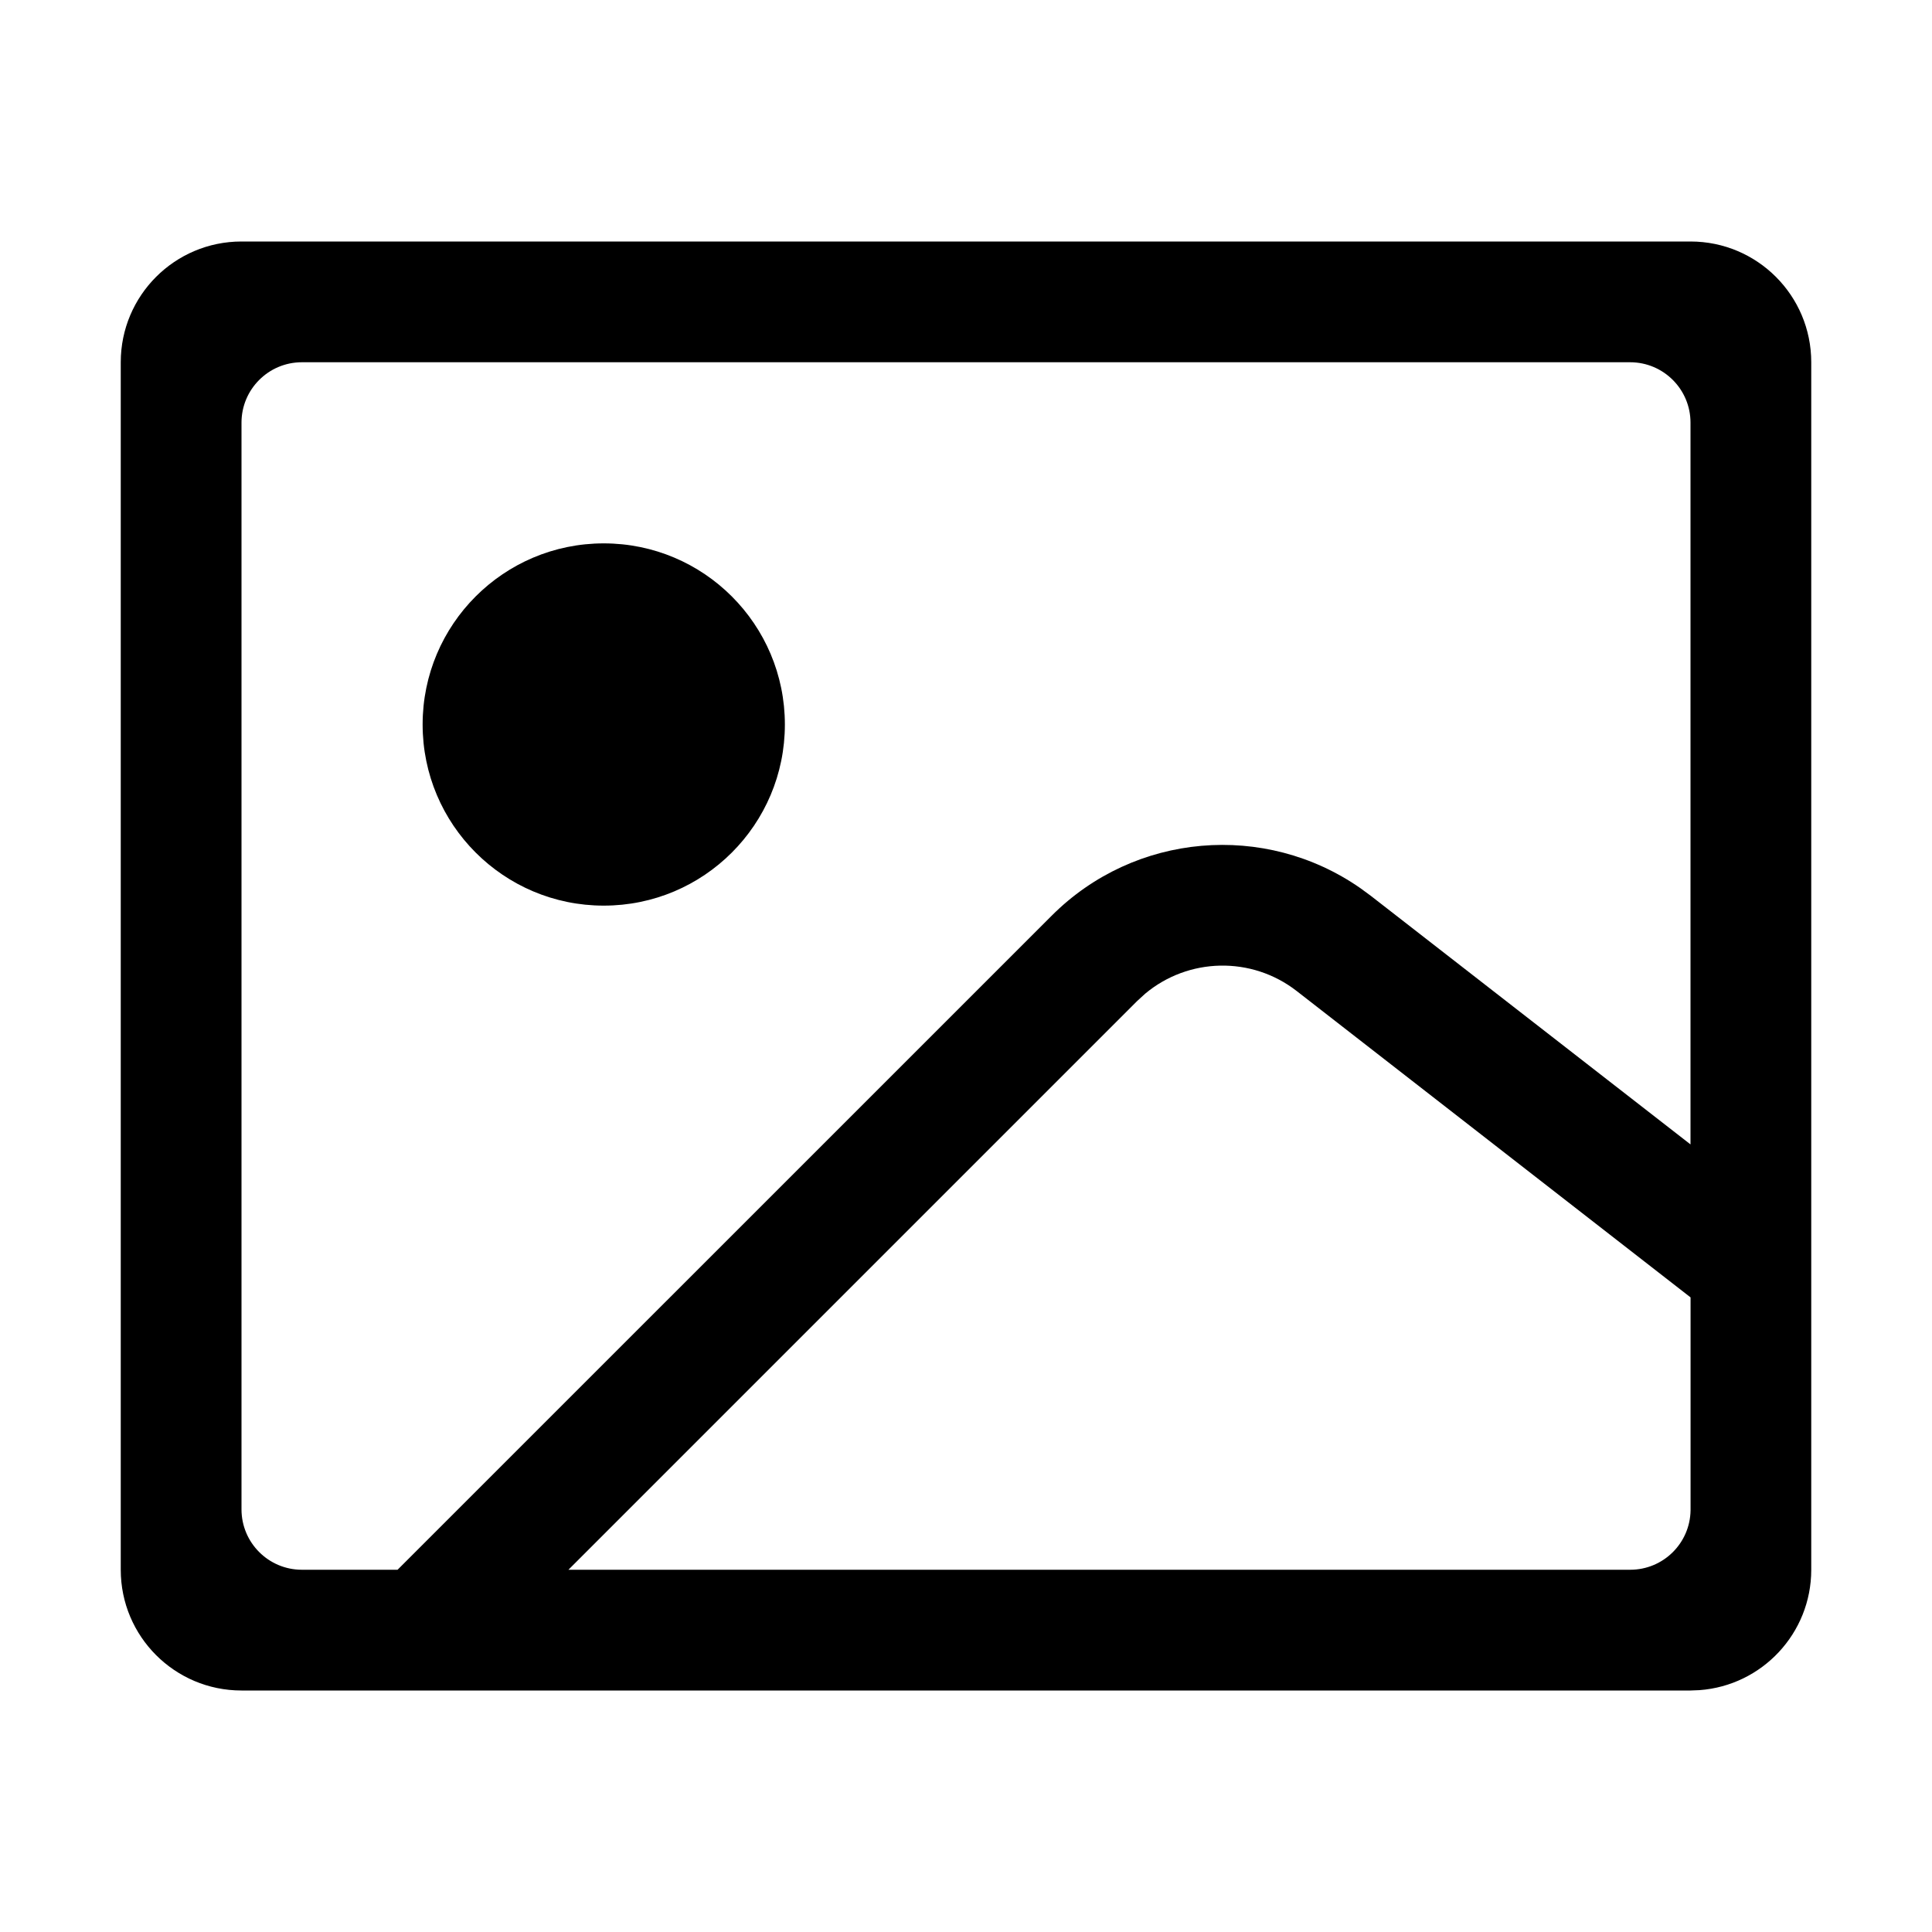 <svg xmlns="http://www.w3.org/2000/svg" xmlns:xlink="http://www.w3.org/1999/xlink" version="1.1" viewBox="0 0 32 32"><title>insert-image</title><path d="M4 28c-1.105 0-2-0.895-2-2v-20c0-1.105 0.895-2 2-2h24c1.105 0 2 0.895 2 2v20c0 1.054-0.816 1.918-1.851 1.994l-0.149 0.006h-24zM27 6h-22c-0.552 0-1 0.448-1 1v18c0 0.552 0.448 1 1 1h1.585l10.835-10.834c1.375-1.376 3.531-1.556 5.111-0.456l0.173 0.127 5.296 4.118v-11.955c0-0.552-0.448-1-1-1zM18.965 16.461l-0.13 0.119-9.42 9.42h17.586c0.547 0 0.991-0.438 1-0.983v-3.528l-6.523-5.074c-0.749-0.583-1.797-0.555-2.512 0.045zM10 9c1.657 0 3 1.343 3 3s-1.343 3-3 3c-1.657 0-3-1.343-3-3s1.343-3 3-3z"/></svg>